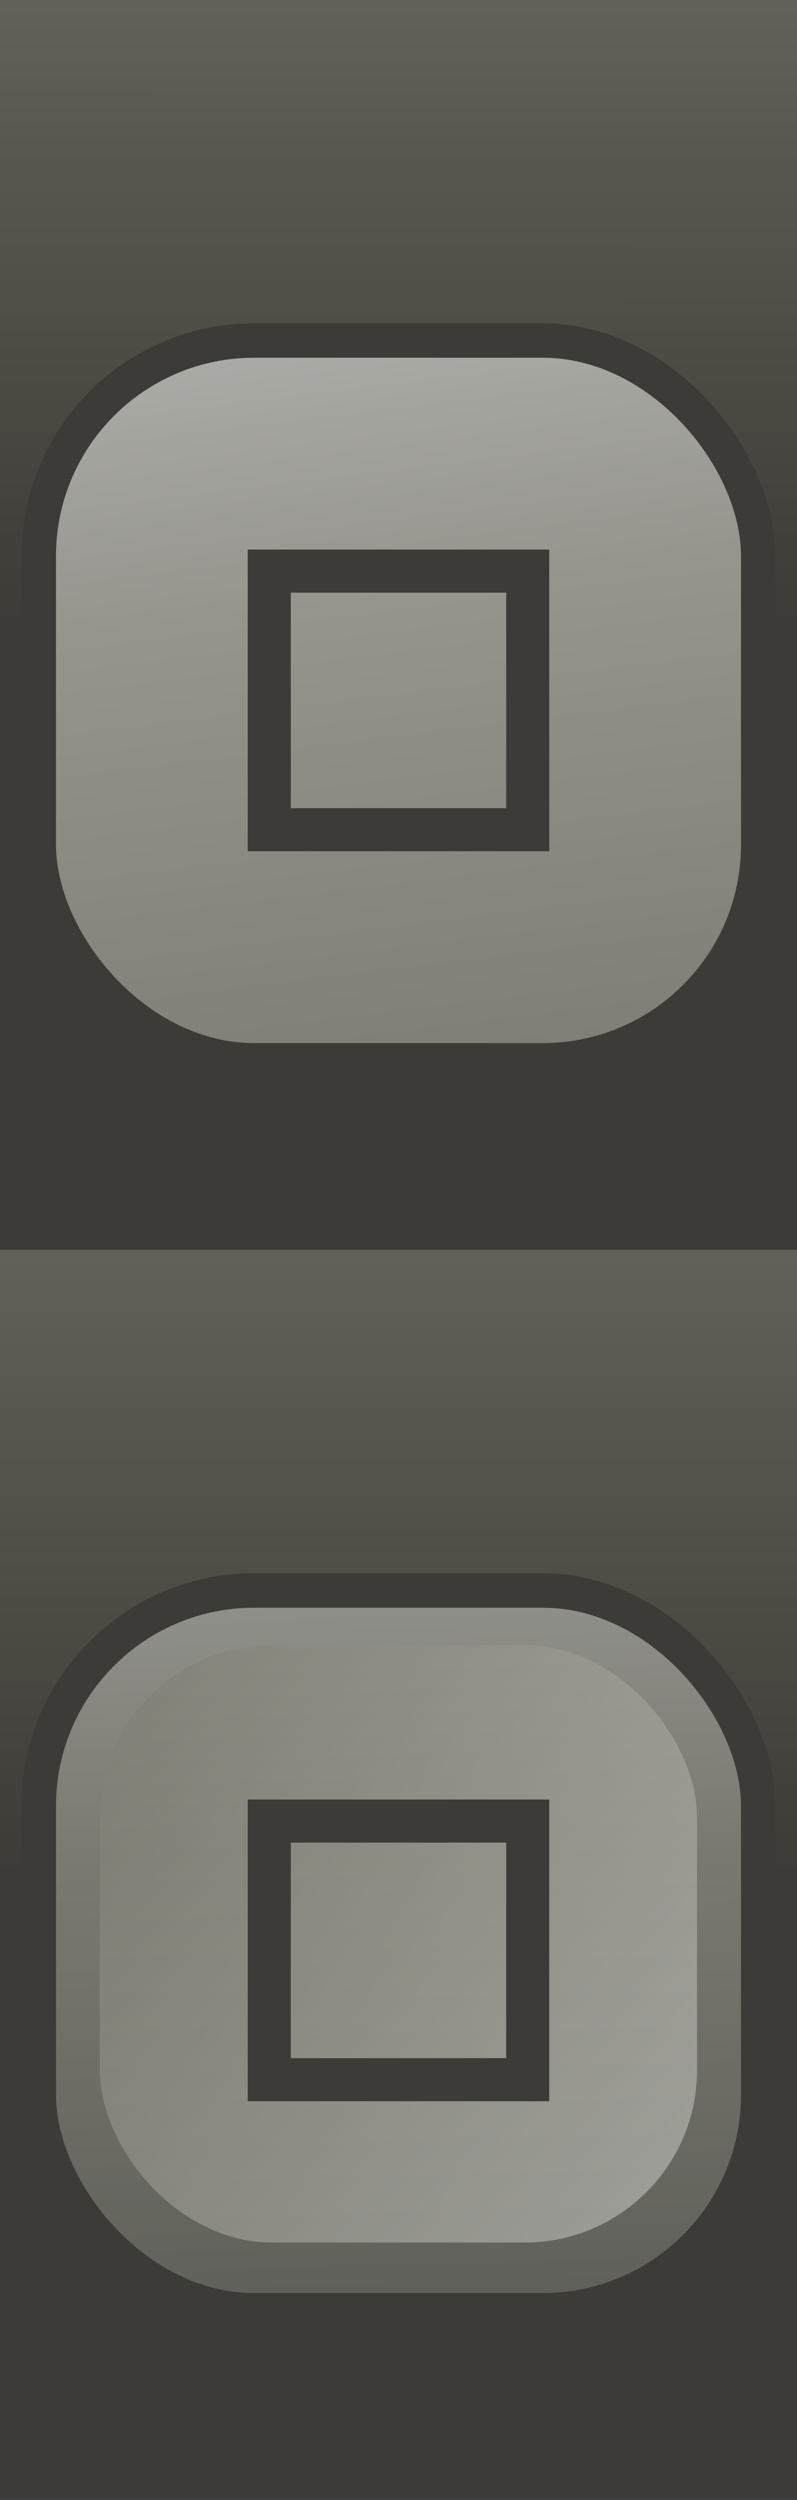 <?xml version="1.0" encoding="UTF-8" standalone="no"?>
<!-- Created with Inkscape (http://www.inkscape.org/) -->

<svg
   xmlns:dc="http://purl.org/dc/elements/1.1/"
   xmlns:cc="http://creativecommons.org/ns#"
   xmlns:rdf="http://www.w3.org/1999/02/22-rdf-syntax-ns#"
   xmlns:svg="http://www.w3.org/2000/svg"
   xmlns="http://www.w3.org/2000/svg"
   xmlns:xlink="http://www.w3.org/1999/xlink"
   xmlns:sodipodi="http://sodipodi.sourceforge.net/DTD/sodipodi-0.dtd"
   xmlns:inkscape="http://www.inkscape.org/namespaces/inkscape"
   width="18.5"
   height="58"
   id="svg4404"
   version="1.1"
   inkscape:version="0.48.4 r9939"
   sodipodi:docname="Nouveau document 10">
  <defs
     id="defs4406">
    <linearGradient
       y2="-0.246"
       x2="1.14"
       y1="29.246"
       x1="1.106"
       gradientTransform="matrix(9.25,0,0,1,0,1023.362)"
       gradientUnits="userSpaceOnUse"
       id="linearGradient3128"
       xlink:href="#linearGradient3759"
       inkscape:collect="always" />
    <linearGradient
       id="linearGradient3759">
      <stop
         style="stop-color:#3c3b37;stop-opacity:1;"
         offset="0"
         id="stop3761" />
      <stop
         id="stop3779"
         offset="0.5"
         style="stop-color:#3c3b37;stop-opacity:1;" />
      <stop
         style="stop-color:#504e46;stop-opacity:1;"
         offset="0.75"
         id="stop3781" />
      <stop
         style="stop-color:#62615a;stop-opacity:1;"
         offset="1"
         id="stop3763" />
    </linearGradient>
    <linearGradient
       inkscape:collect="always"
       xlink:href="#linearGradient3759"
       id="linearGradient3143"
       gradientUnits="userSpaceOnUse"
       gradientTransform="matrix(9.25,0,0,1,0,994.362)"
       x1="1.106"
       y1="29.246"
       x2="1.14"
       y2="-0.246" />
    <linearGradient
       id="linearGradient4366">
      <stop
         style="stop-color:#3c3b37;stop-opacity:1;"
         offset="0"
         id="stop4368" />
      <stop
         id="stop4370"
         offset="0.5"
         style="stop-color:#3c3b37;stop-opacity:1;" />
      <stop
         style="stop-color:#504e46;stop-opacity:1;"
         offset="0.75"
         id="stop4372" />
      <stop
         style="stop-color:#62615a;stop-opacity:1;"
         offset="1"
         id="stop4374" />
    </linearGradient>
    <linearGradient
       inkscape:collect="always"
       xlink:href="#linearGradient4060-08-4-0-0"
       id="linearGradient3059"
       gradientUnits="userSpaceOnUse"
       gradientTransform="translate(11.908,-0.19)"
       spreadMethod="repeat"
       x1="-3.982"
       y1="1052.552"
       x2="-4.437"
       y2="1035.448" />
    <linearGradient
       id="linearGradient4060-08-4-0-0">
      <stop
         style="stop-color:#5f5f59;stop-opacity:1;"
         offset="0"
         id="stop4062-7-44-1-9-9" />
      <stop
         id="stop3785-2-2-2-4-7-6"
         offset="0.65"
         style="stop-color:#7a7972;stop-opacity:1;" />
      <stop
         style="stop-color:#91918b;stop-opacity:1;"
         offset="1"
         id="stop4064-93-4-2-5" />
    </linearGradient>
    <linearGradient
       inkscape:collect="always"
       xlink:href="#linearGradient3886-9"
       id="linearGradient3061"
       gradientUnits="userSpaceOnUse"
       gradientTransform="translate(-6.9519043e-8,-1.485)"
       spreadMethod="repeat"
       x1="0.197"
       y1="1035.296"
       x2="17.507"
       y2="1052.314" />
    <linearGradient
       id="linearGradient3886-9">
      <stop
         id="stop3888-4"
         offset="0"
         style="stop-color:#dededa;stop-opacity:1;" />
      <stop
         style="stop-color:#bdbdb5;stop-opacity:1;"
         offset="0.323"
         id="stop3890-4" />
      <stop
         id="stop3892-9"
         offset="1"
         style="stop-color:#747468;stop-opacity:1;" />
    </linearGradient>
    <filter
       color-interpolation-filters="sRGB"
       inkscape:collect="always"
       id="filter4330-9"
       x="-0.108"
       width="1.216"
       y="-0.108"
       height="1.216">
      <feGaussianBlur
         inkscape:collect="always"
         stdDeviation="0.752"
         id="feGaussianBlur4332-2" />
    </filter>
    <linearGradient
       inkscape:collect="always"
       xlink:href="#linearGradient4060-08-4-7"
       id="linearGradient4347"
       gradientUnits="userSpaceOnUse"
       gradientTransform="translate(0,-4.0025289e-5)"
       spreadMethod="repeat"
       x1="10.543"
       y1="1053.272"
       x2="8.267"
       y2="1034.727" />
    <linearGradient
       id="linearGradient4060-08-4-7">
      <stop
         style="stop-color:#7c7c74;stop-opacity:1;"
         offset="0"
         id="stop4062-7-44-1-9" />
      <stop
         id="stop3785-2-2-2-4-4"
         offset="0.65"
         style="stop-color:#95948d;stop-opacity:1;" />
      <stop
         style="stop-color:#acaca8;stop-opacity:1;"
         offset="1"
         id="stop4064-93-4-8" />
    </linearGradient>
    <linearGradient
       y2="-0.246"
       x2="1.14"
       y1="29.246"
       x1="1.106"
       gradientTransform="matrix(9.25,0,0,1,0,1023.362)"
       gradientUnits="userSpaceOnUse"
       id="linearGradient4402"
       xlink:href="#linearGradient3759"
       inkscape:collect="always" />
  </defs>
  <sodipodi:namedview
     id="base"
     pagecolor="#ffffff"
     bordercolor="#666666"
     borderopacity="1.0"
     inkscape:pageopacity="0.0"
     inkscape:pageshadow="2"
     inkscape:zoom="16.086207"
     inkscape:cx="9.25"
     inkscape:cy="29"
     inkscape:document-units="px"
     inkscape:current-layer="layer1"
     showgrid="false"
     inkscape:showpageshadow="false"
     inkscape:window-width="1889"
     inkscape:window-height="1146"
     inkscape:window-x="31"
     inkscape:window-y="25"
     inkscape:window-maximized="1" />
  <g
     inkscape:label="Calque 1"
     inkscape:groupmode="layer"
     id="layer1"
     transform="translate(0,-994.362)">
    <rect
       style="fill:url(#linearGradient4402);fill-opacity:1;stroke:none"
       id="rect2987"
       width="18.5"
       height="29"
       x="7.6118933e-09"
       y="1023.362" />
    <rect
       y="994.362"
       x="7.6118933e-09"
       height="29"
       width="18.5"
       id="rect3072"
       style="fill:url(#linearGradient3143);fill-opacity:1;stroke:none" />
    <g
       id="g3054"
       transform="translate(0.5,-4)">
      <rect
         rx="5"
         y="1035.262"
         x="0.4"
         height="16.7"
         width="16.7"
         id="rect3758"
         style="color:#000000;fill:url(#linearGradient3059);fill-opacity:1;fill-rule:nonzero;stroke:#3c3b37;stroke-width:0.8;stroke-linecap:butt;stroke-linejoin:miter;stroke-miterlimit:4;stroke-opacity:1;stroke-dasharray:none;stroke-dashoffset:0;marker:none;visibility:visible;display:inline;overflow:visible;enable-background:accumulate" />
      <rect
         transform="matrix(-0.83,0,0,-0.83,16.011,1908.425)"
         rx="4.82"
         y="1033.777"
         x="0.4"
         height="16.7"
         width="16.7"
         id="rect3758-1"
         style="opacity:0.7;color:#000000;fill:url(#linearGradient3061);fill-opacity:1;fill-rule:nonzero;stroke:none;stroke-width:0.574;marker:none;visibility:visible;display:inline;overflow:visible;filter:url(#filter4330-9);enable-background:accumulate" />
    </g>
    <rect
       style="fill:none;stroke:#3c3b37;stroke-width:1;stroke-miterlimit:4;stroke-opacity:1;stroke-dasharray:none;display:inline"
       id="rect5710"
       width="6"
       height="6"
       x="6.25"
       y="1036.612"
       rx="0"
       ry="2.102" />
    <g
       id="g4343"
       transform="translate(0.5,-33)">
      <rect
         rx="5"
         y="1035.262"
         x="0.4"
         height="16.7"
         width="16.7"
         id="rect3758-5"
         style="color:#000000;fill:url(#linearGradient4347);fill-opacity:1;fill-rule:nonzero;stroke:#3c3b37;stroke-width:0.8;stroke-linecap:butt;stroke-linejoin:miter;stroke-miterlimit:4;stroke-opacity:1;stroke-dasharray:none;stroke-dashoffset:0;marker:none;visibility:visible;display:inline;overflow:visible;enable-background:accumulate" />
      <rect
         ry="2.102"
         rx="0"
         y="1040.612"
         x="5.75"
         height="6"
         width="6"
         id="rect5710-3"
         style="fill:none;stroke:#3c3b37;stroke-width:1;stroke-miterlimit:4;stroke-opacity:1;stroke-dasharray:none;display:inline" />
    </g>
  </g>
</svg>
